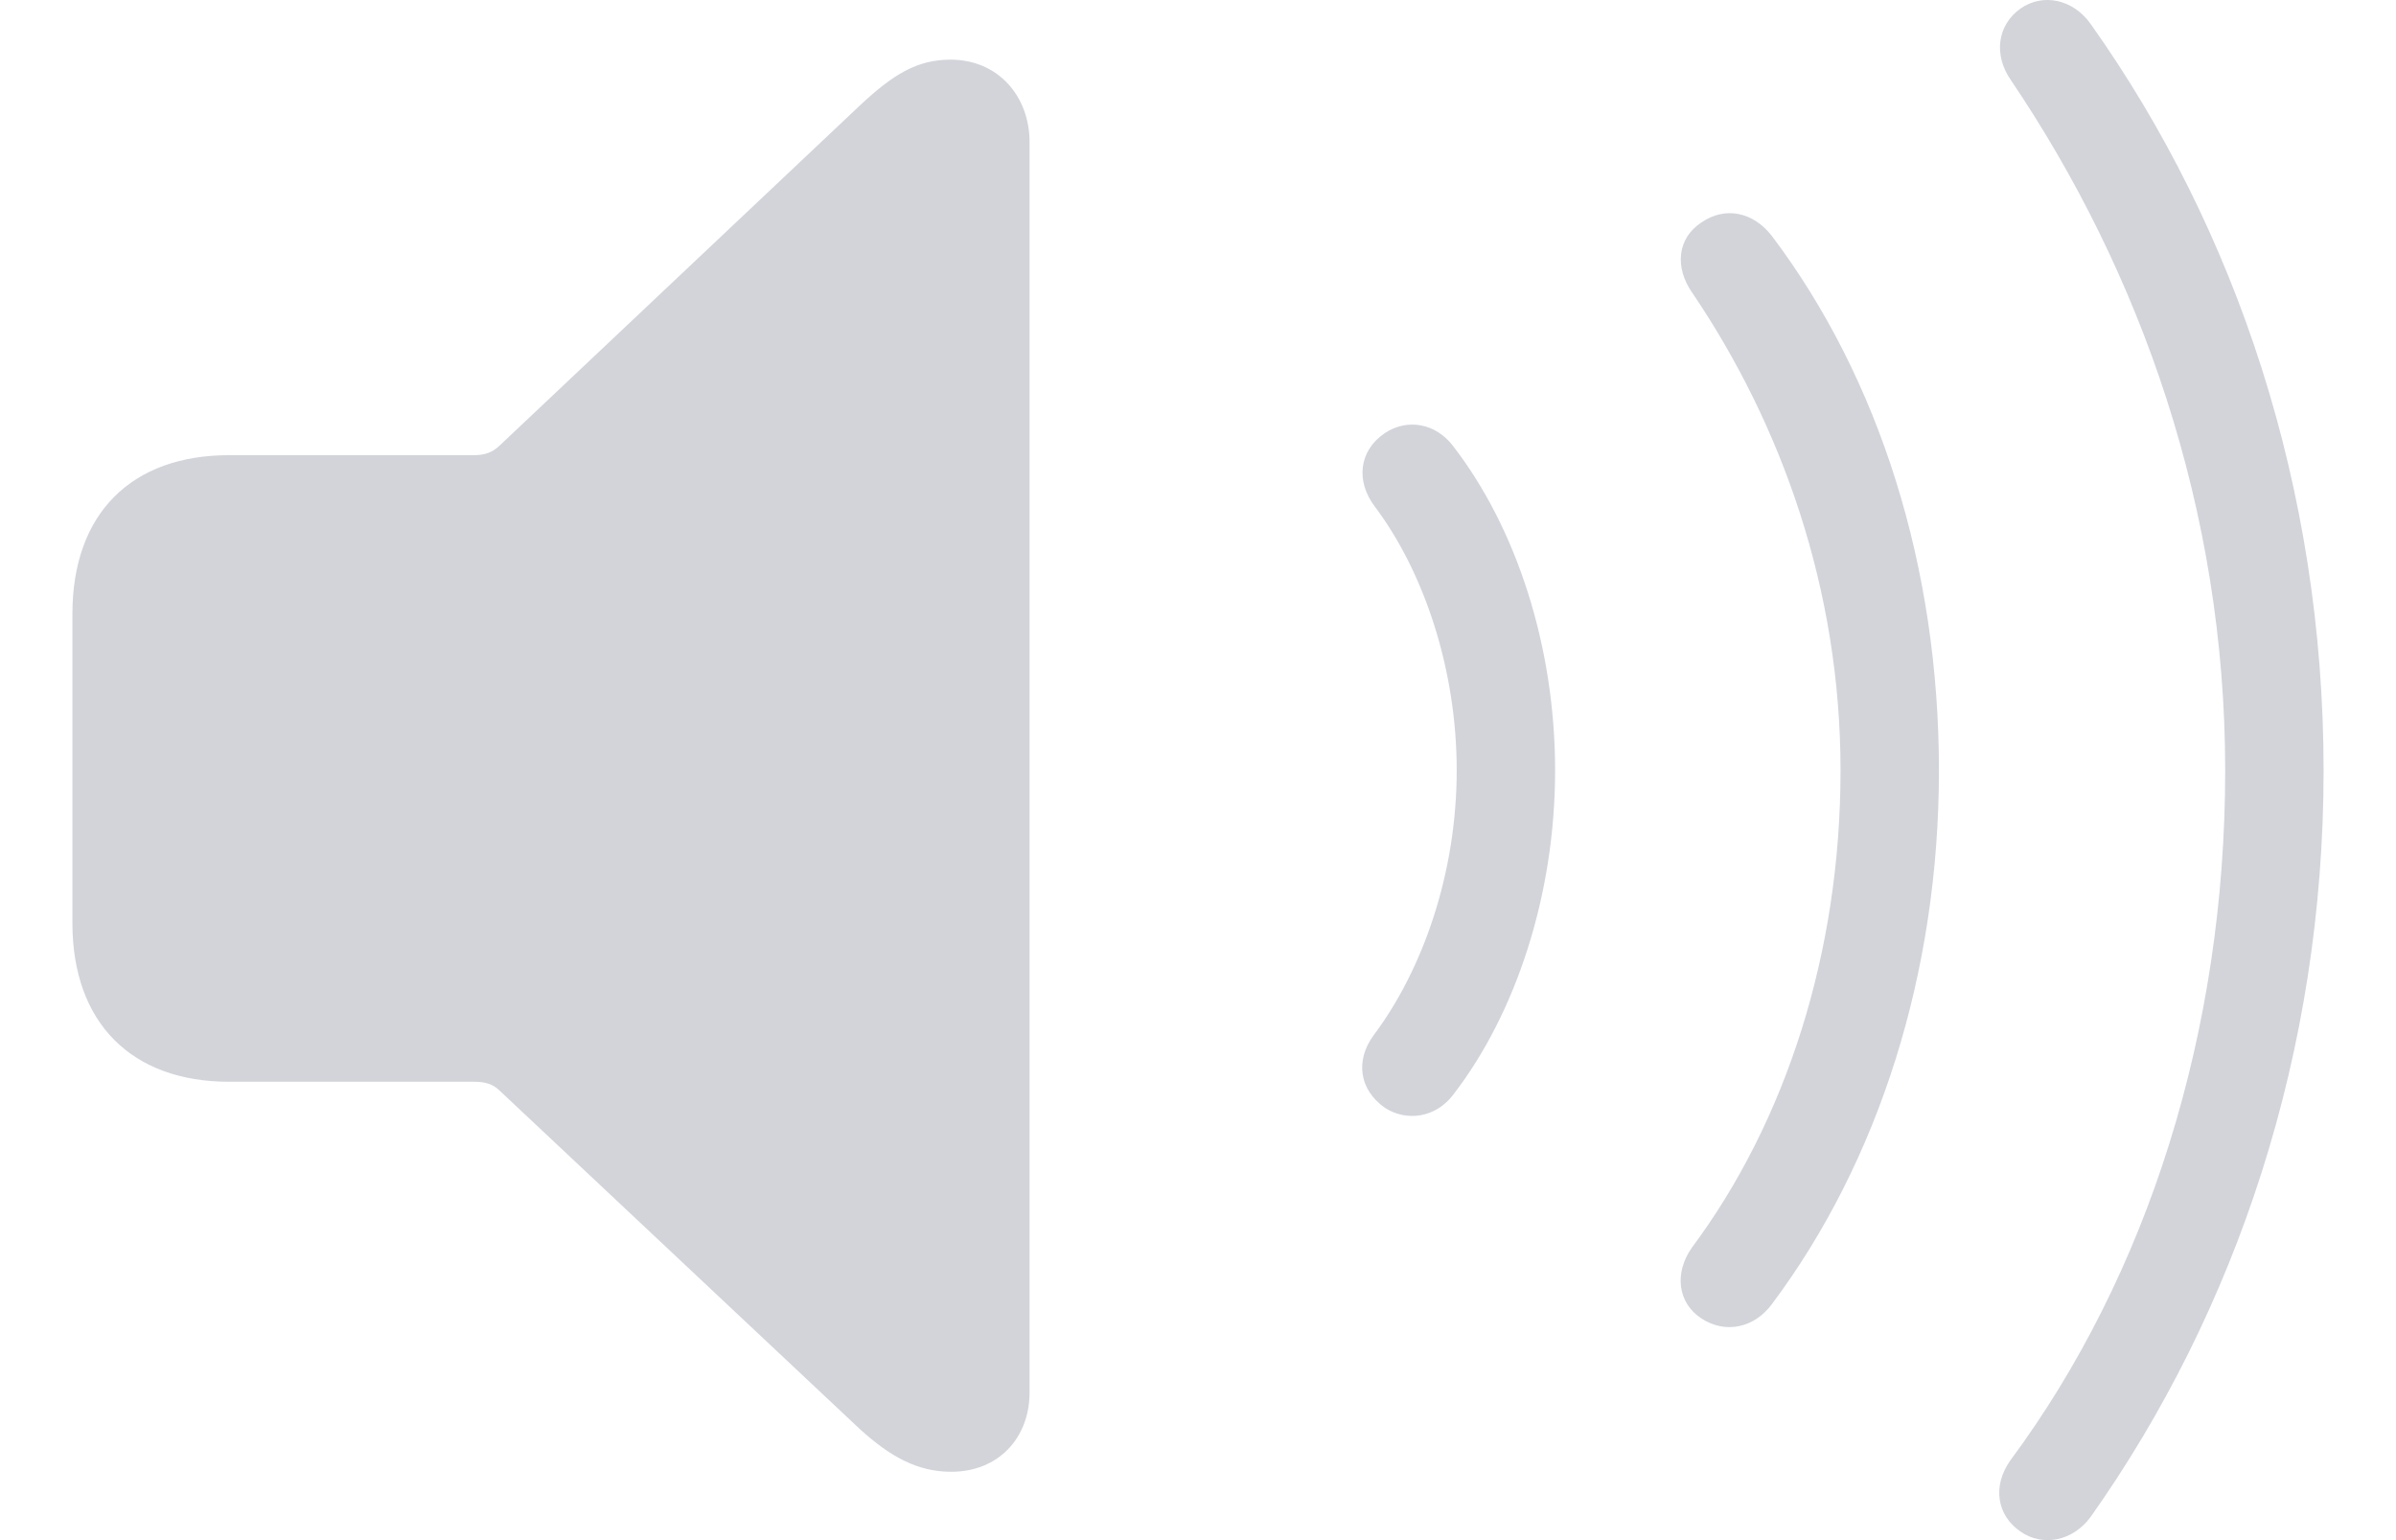 <svg width="28" height="18" viewBox="0 0 38 26" fill="none" xmlns="http://www.w3.org/2000/svg">
<path d="M32.883 25.855C33.263 26.12 33.774 26.014 34.072 25.602C36.529 22.125 38 17.758 38 13.006C38 8.254 36.529 3.874 34.072 0.41C33.774 -0.015 33.263 -0.121 32.883 0.145C32.492 0.423 32.425 0.928 32.721 1.352C34.91 4.591 36.339 8.6 36.339 13.006C36.339 17.413 35.03 21.528 32.708 24.66C32.411 25.085 32.479 25.576 32.883 25.855ZM14.834 24.846C15.632 24.846 16.157 24.275 16.157 23.505V2.401C16.157 1.631 15.632 1.007 14.822 1.007C14.256 1.007 13.849 1.26 13.296 1.777L7.208 7.525C7.099 7.631 6.965 7.684 6.789 7.684H2.646C0.999 7.684 0 8.666 0 10.365V15.581C0 17.267 0.999 18.262 2.646 18.262H6.789C6.965 18.262 7.099 18.302 7.208 18.408L13.296 24.129C13.809 24.594 14.268 24.846 14.834 24.846ZM27.498 22.258C27.903 22.523 28.389 22.417 28.685 22.019C30.494 19.603 31.507 16.417 31.507 13.006C31.507 9.582 30.508 6.396 28.685 3.981C28.375 3.582 27.903 3.476 27.498 3.755C27.093 4.02 27.038 4.512 27.348 4.95C28.847 7.166 29.846 9.94 29.846 13.006C29.846 16.072 28.928 18.926 27.336 21.063C27.038 21.488 27.093 21.992 27.498 22.258ZM22.153 18.7C22.516 18.939 23.016 18.873 23.312 18.475C24.366 17.108 25.028 15.104 25.028 13.006C25.028 10.896 24.366 8.905 23.312 7.538C23.016 7.14 22.53 7.06 22.153 7.312C21.72 7.604 21.653 8.122 21.991 8.56C22.814 9.661 23.367 11.294 23.367 13.006C23.367 14.732 22.8 16.364 21.963 17.479C21.653 17.904 21.72 18.395 22.153 18.7Z" fill="#D2D4DA"/>
</svg>
